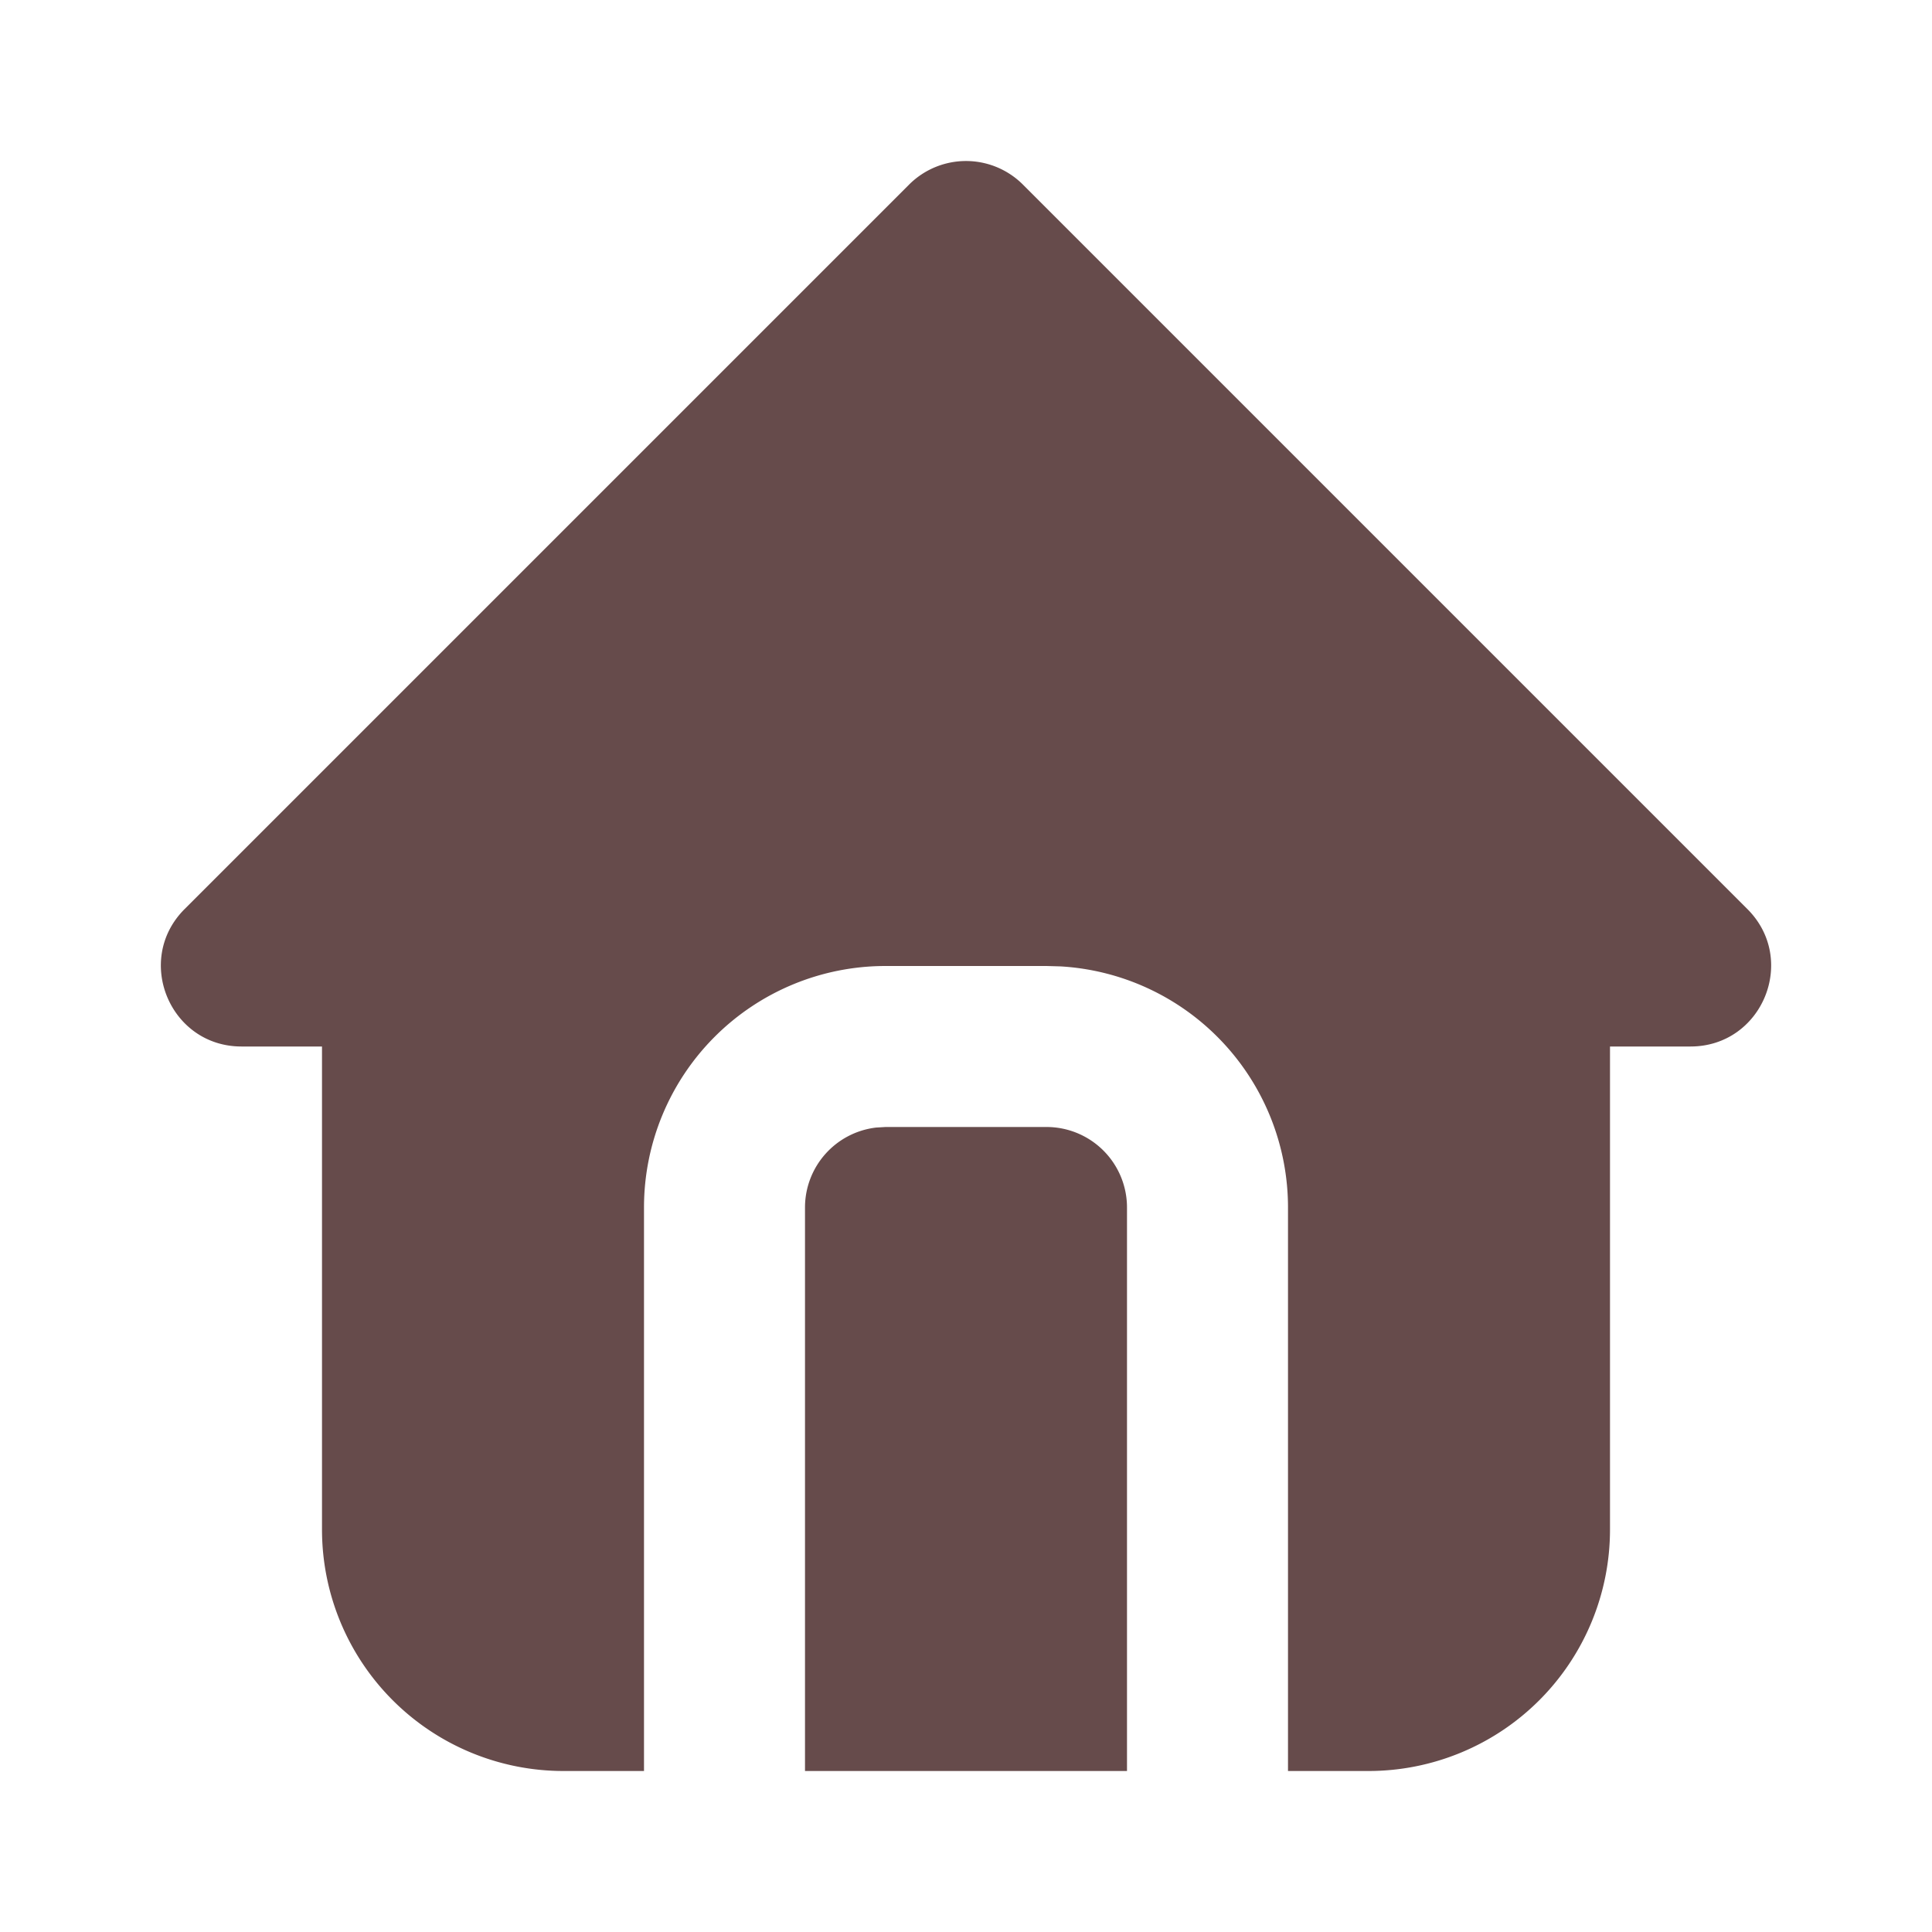 <svg xmlns="http://www.w3.org/2000/svg" width="24" height="24" viewBox="0 0 24 24"><path fill="#664b4b" d="m12.707 2.293l9 9c.63.63.184 1.707-.707 1.707h-1v6a3 3 0 0 1-3 3h-1v-7a3 3 0 0 0-2.824-2.995L13 12h-2a3 3 0 0 0-3 3v7H7a3 3 0 0 1-3-3v-6H3c-.89 0-1.337-1.077-.707-1.707l9-9a1 1 0 0 1 1.414 0M13 14a1 1 0 0 1 1 1v7h-4v-7a1 1 0 0 1 .883-.993L11 14z"/></svg>
